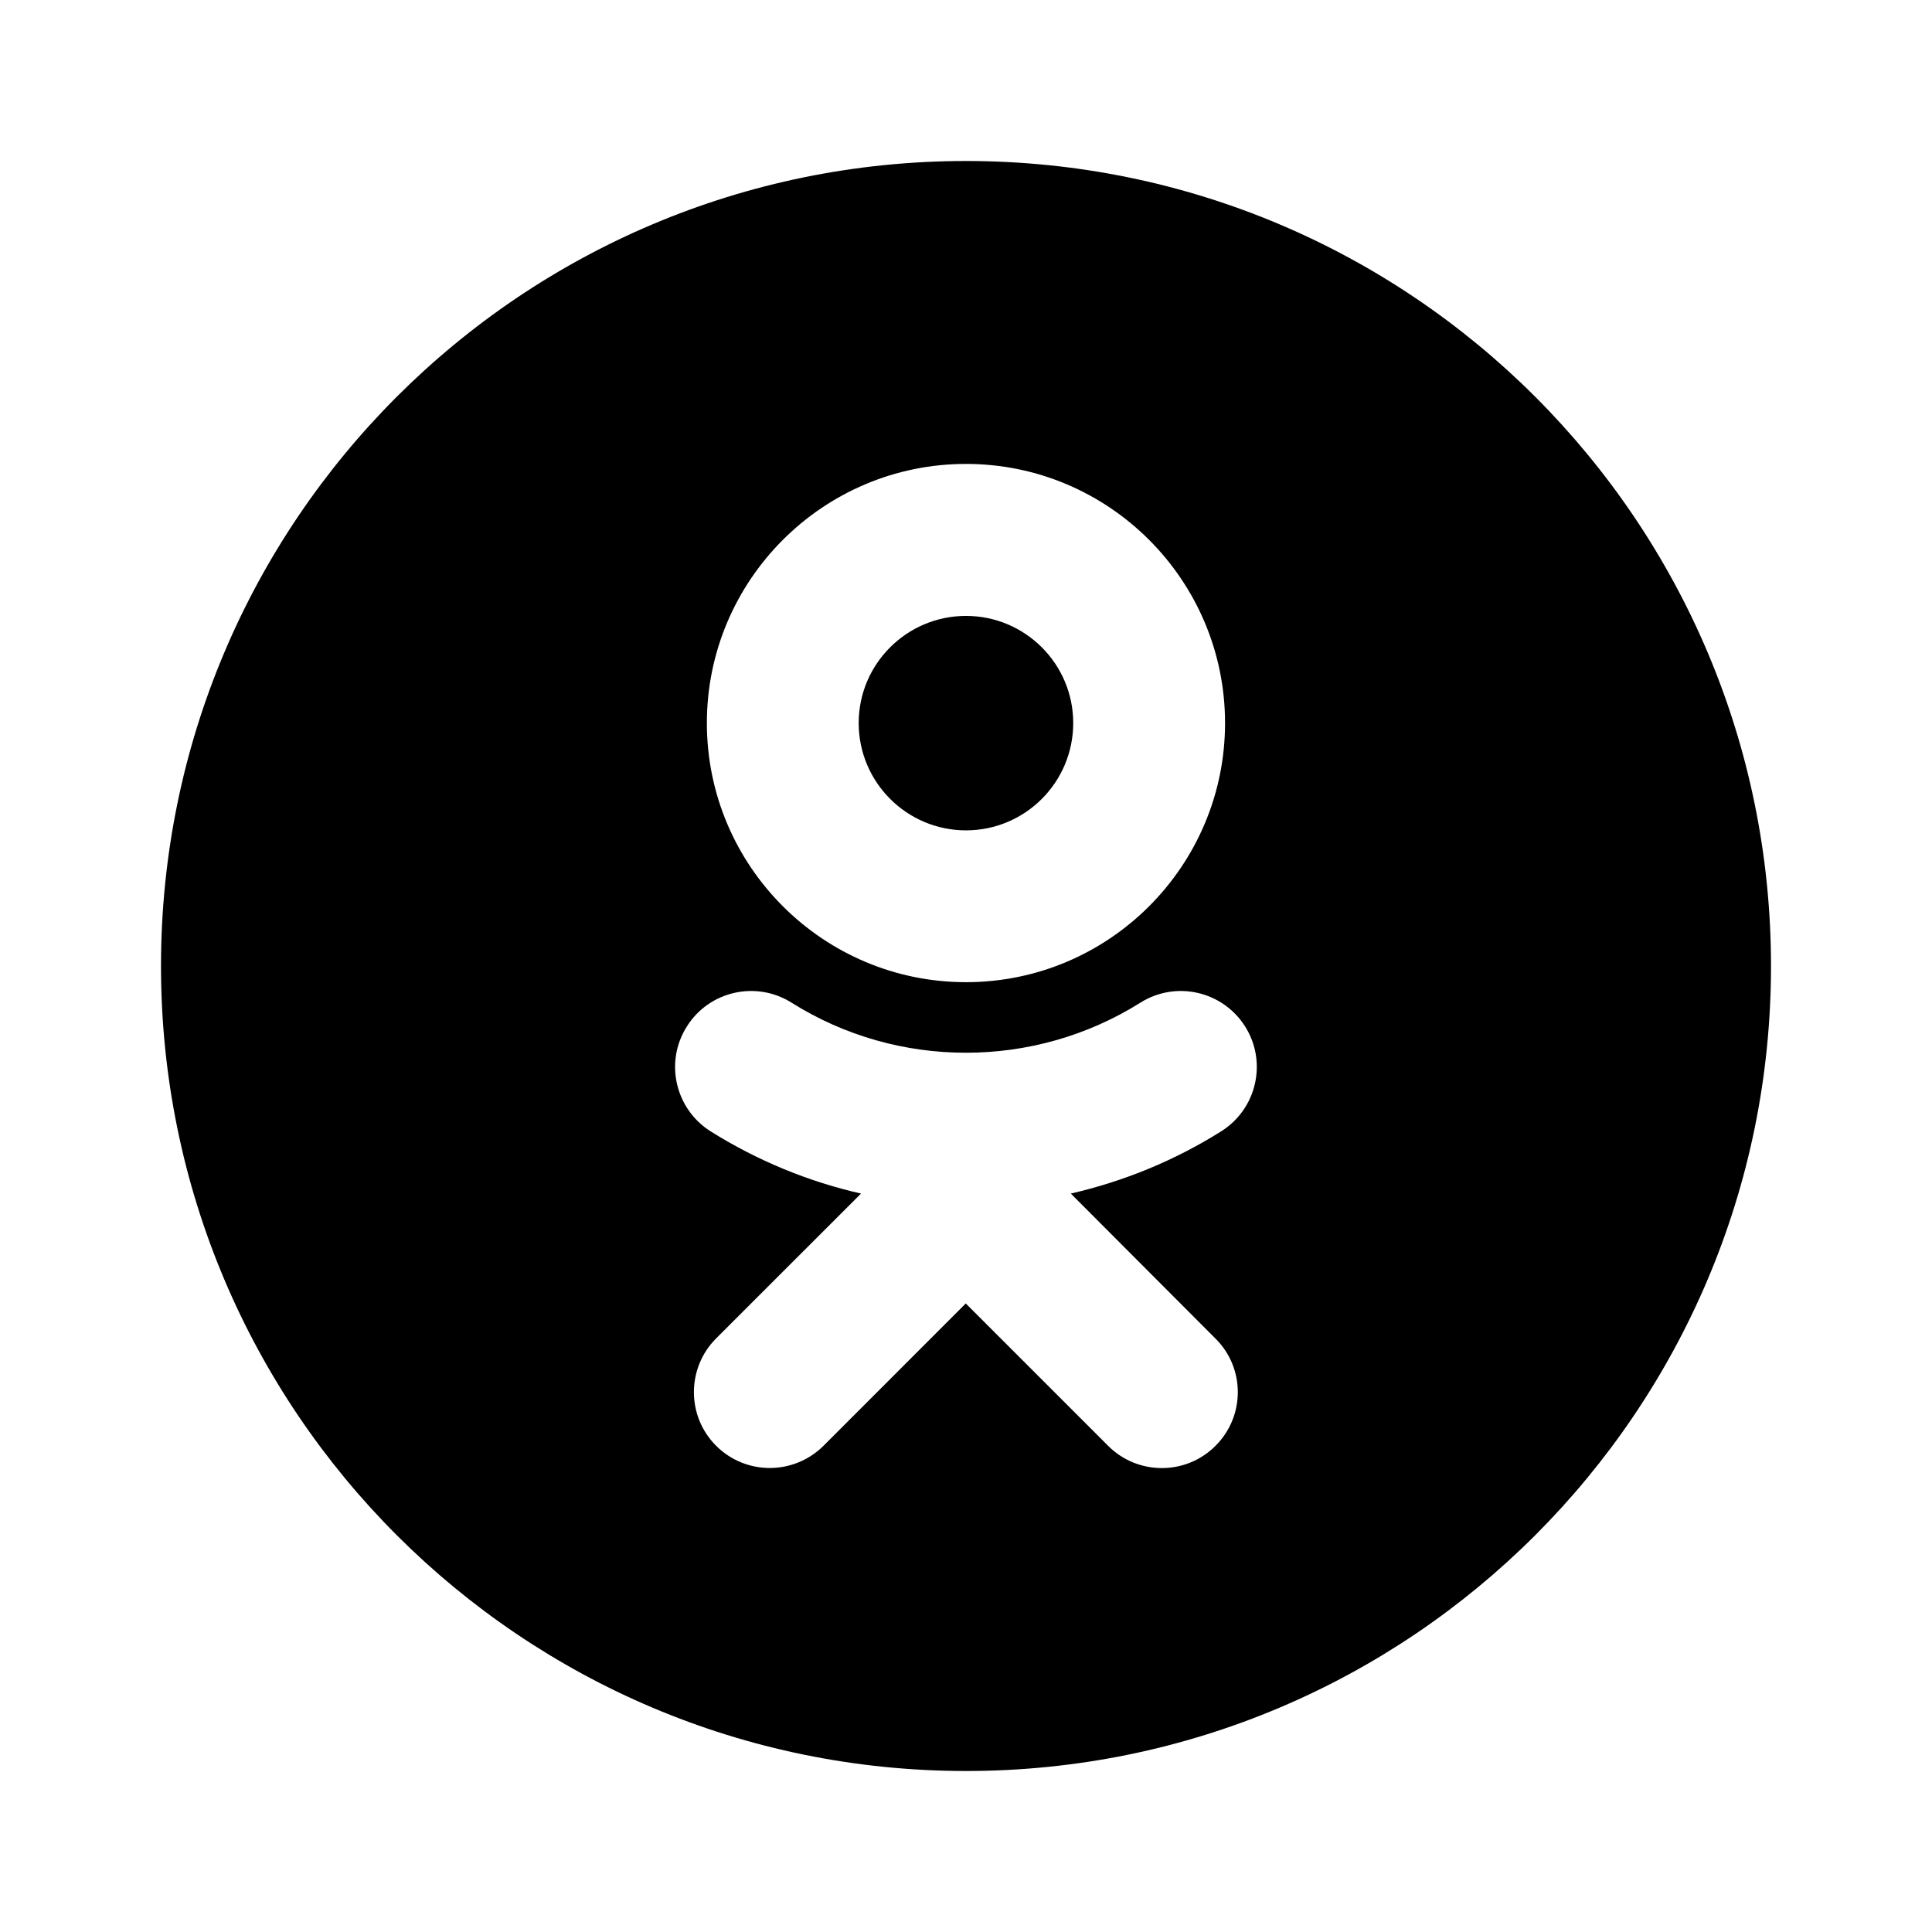 <svg xmlns="http://www.w3.org/2000/svg" width="24" height="24" viewBox="0 0 24 24" fill="none"><rect width="24" height="24" fill="none"/>
<path fill-rule="evenodd" clip-rule="evenodd" d="M22 12C22 17.523 17.523 22 12.001 22C6.477 22 2 17.523 2 12C2 6.476 6.477 2 12.001 2C17.522 2 22 6.476 22 12ZM12 7.651C12.735 7.651 13.332 8.248 13.332 8.982C13.332 9.718 12.735 10.315 12 10.315C11.265 10.315 10.667 9.718 10.667 8.982C10.667 8.247 11.265 7.651 12 7.651ZM12 12.201C13.776 12.201 15.218 10.758 15.218 8.982C15.218 7.207 13.776 5.763 12 5.763C10.224 5.763 8.781 7.207 8.781 8.982C8.781 10.758 10.224 12.201 12 12.201ZM13.302 14.827C13.957 14.676 14.589 14.419 15.171 14.053C15.612 13.775 15.745 13.193 15.468 12.752C15.189 12.311 14.609 12.178 14.167 12.455C12.847 13.285 11.15 13.285 9.832 12.455C9.391 12.178 8.808 12.311 8.532 12.752C8.253 13.192 8.387 13.775 8.826 14.053C9.408 14.418 10.04 14.678 10.696 14.827L8.896 16.626C8.528 16.995 8.528 17.593 8.896 17.96C9.079 18.143 9.321 18.236 9.562 18.236C9.804 18.236 10.046 18.143 10.23 17.96L11.997 16.192L13.766 17.961C14.134 18.329 14.732 18.329 15.099 17.961C15.469 17.593 15.469 16.994 15.099 16.628L13.302 14.827Z" fill="#000000"/>
</svg>
